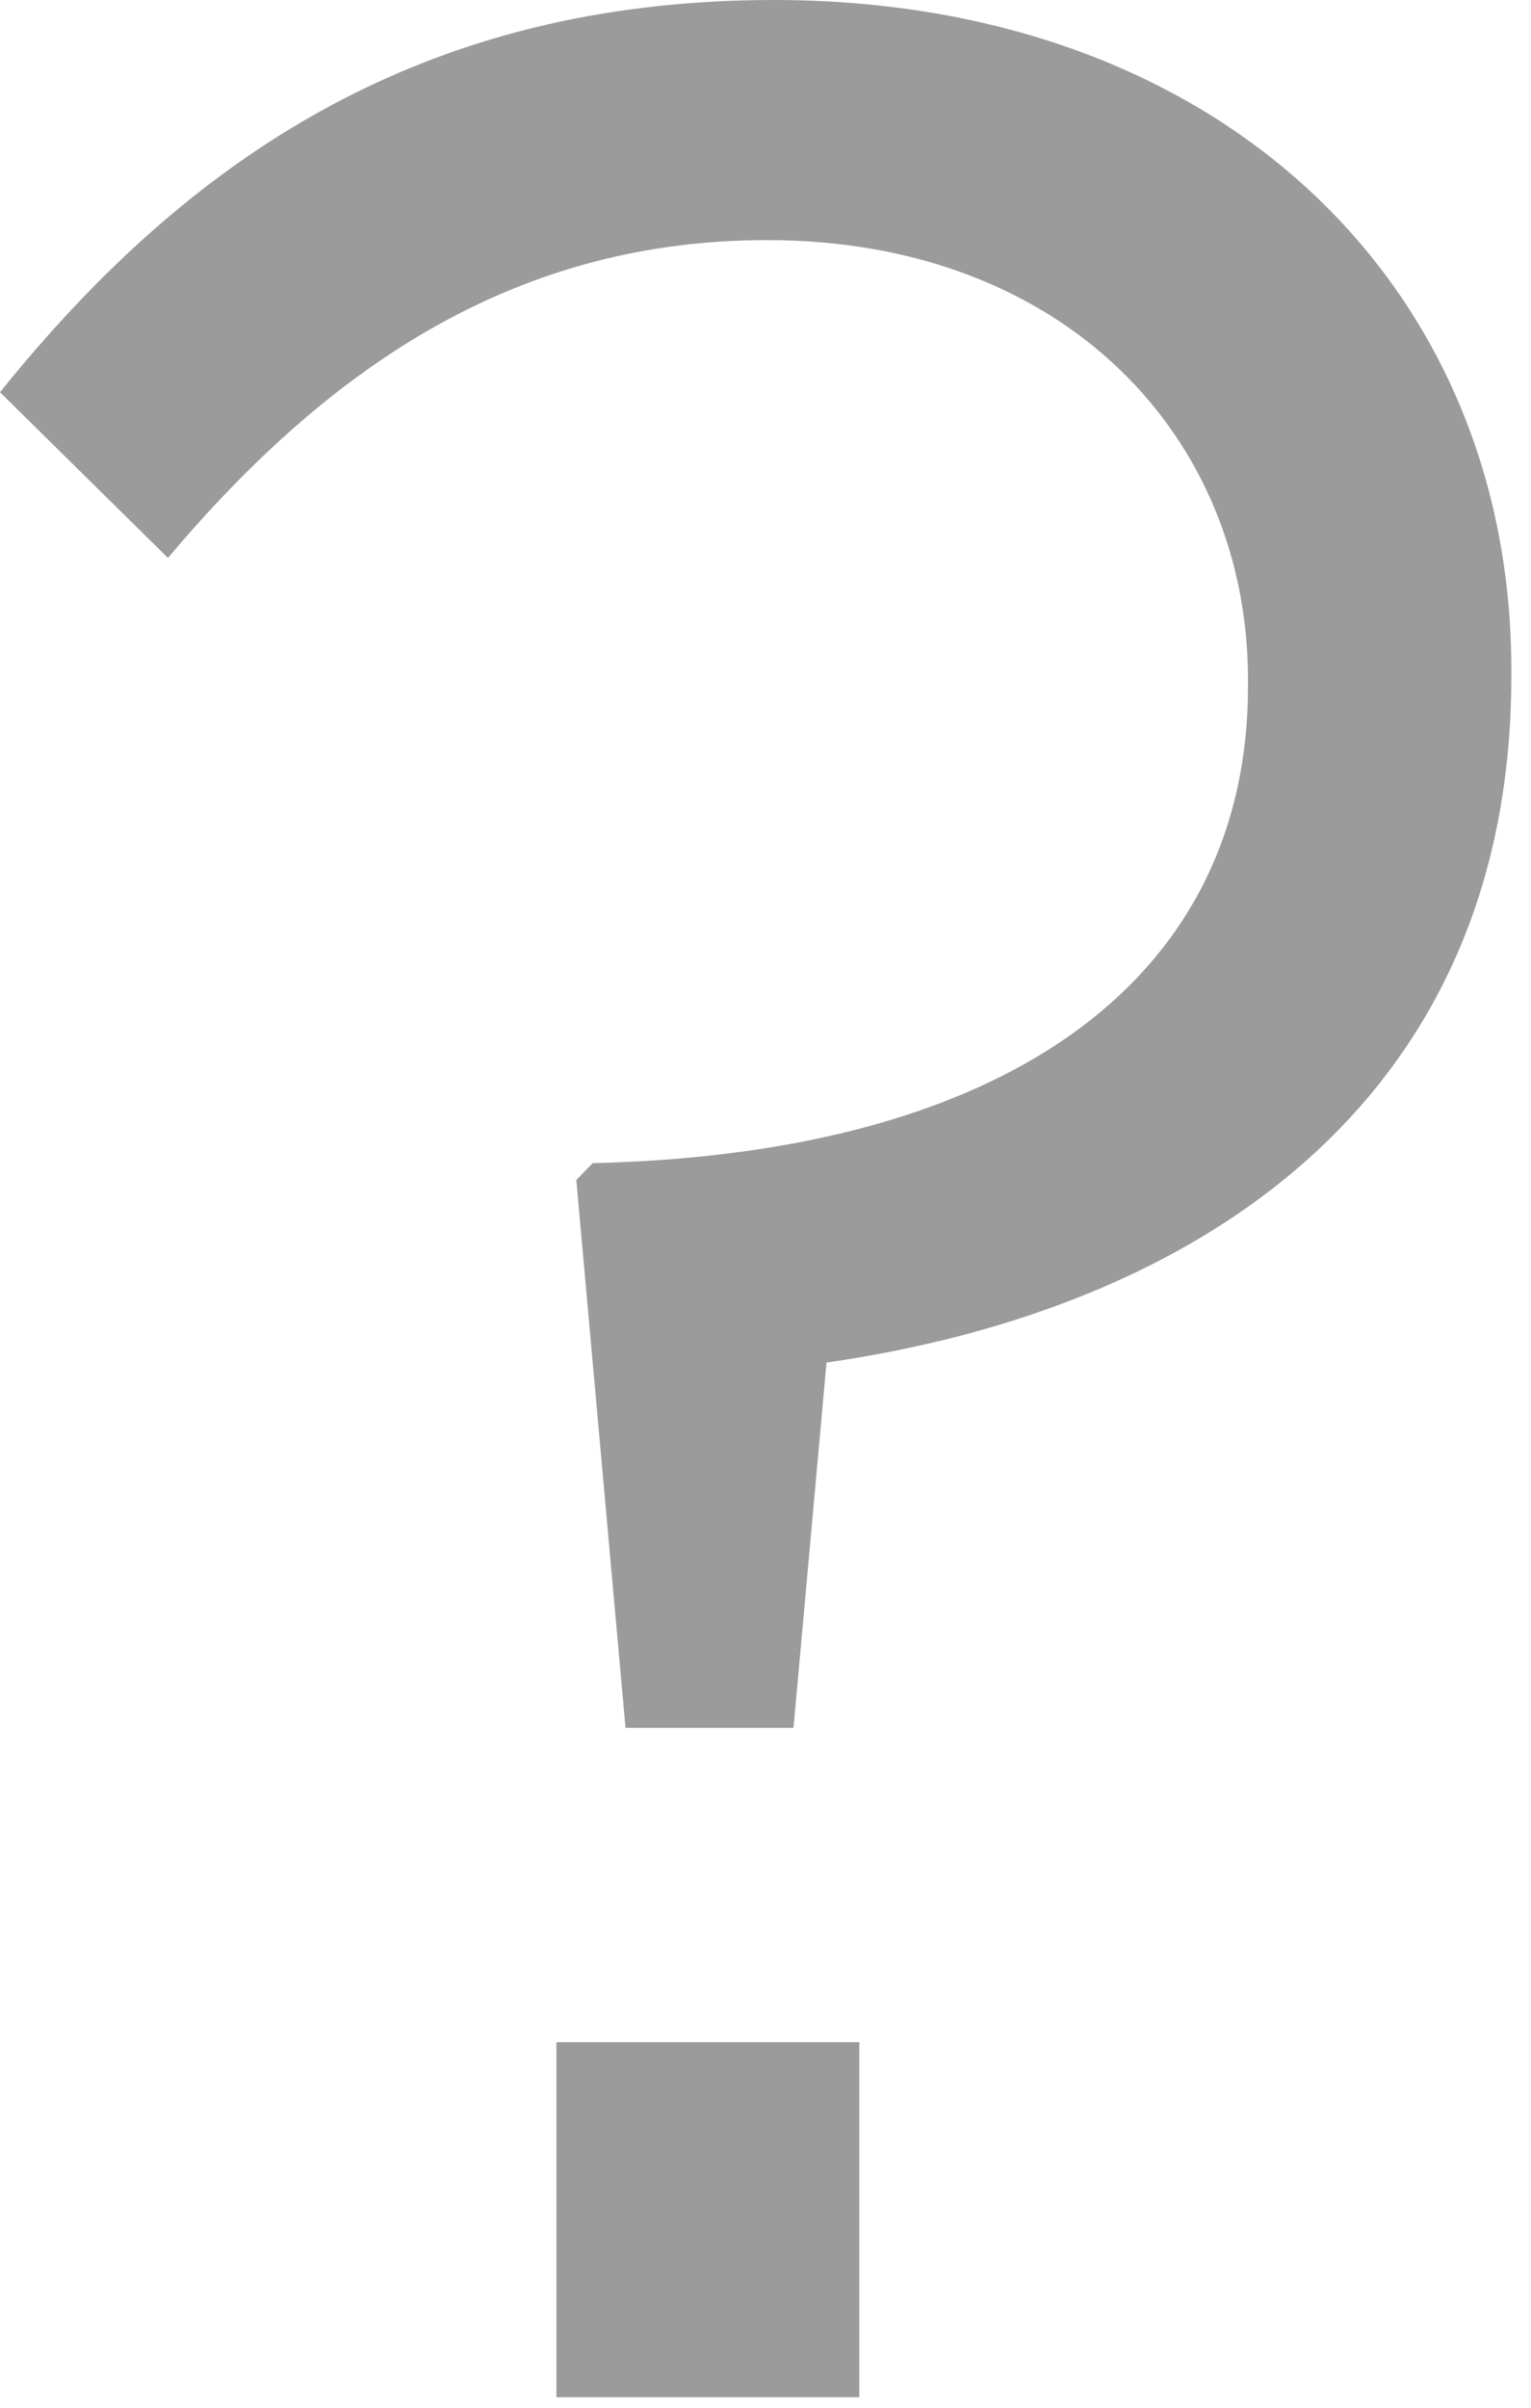 <svg width="7px" height="11px" viewBox="0 0 7 11" version="1.1" xmlns="http://www.w3.org/2000/svg" xmlns:xlink="http://www.w3.org/1999/xlink">
    <g id="Product-Page" stroke="none" stroke-width="1" fill="none" fill-rule="evenodd">
        <g id="Product-Page---Desktop" transform="translate(-824, -652)" fill="#9B9B9B">
            <g id="Main-Product-Group" transform="translate(312, 188)">
                <g id="Help-Group" transform="translate(223, 366)">
                    <g id="Help" transform="translate(289, 97)">
                        <path d="M2.86,8.894 L3.628,8.894 L3.779,7.225 C5.495,6.978 6.91,6.02 6.91,4.089 L6.91,4.059 C6.91,2.298 5.57,1 3.538,1 C1.927,1 0.858,1.726 0,2.792 L0.768,3.549 C1.536,2.637 2.394,2.097 3.508,2.097 C4.863,2.097 5.706,2.993 5.706,4.105 L5.706,4.136 C5.706,5.433 4.667,6.268 2.71,6.314 L2.635,6.391 L2.86,8.894 Z M2.544,11.952 L3.929,11.952 L3.929,10.33 L2.544,10.33 L2.544,11.952 Z" id="Icon"></path>
                    </g>
                </g>
            </g>
        </g>
    </g>
</svg>
